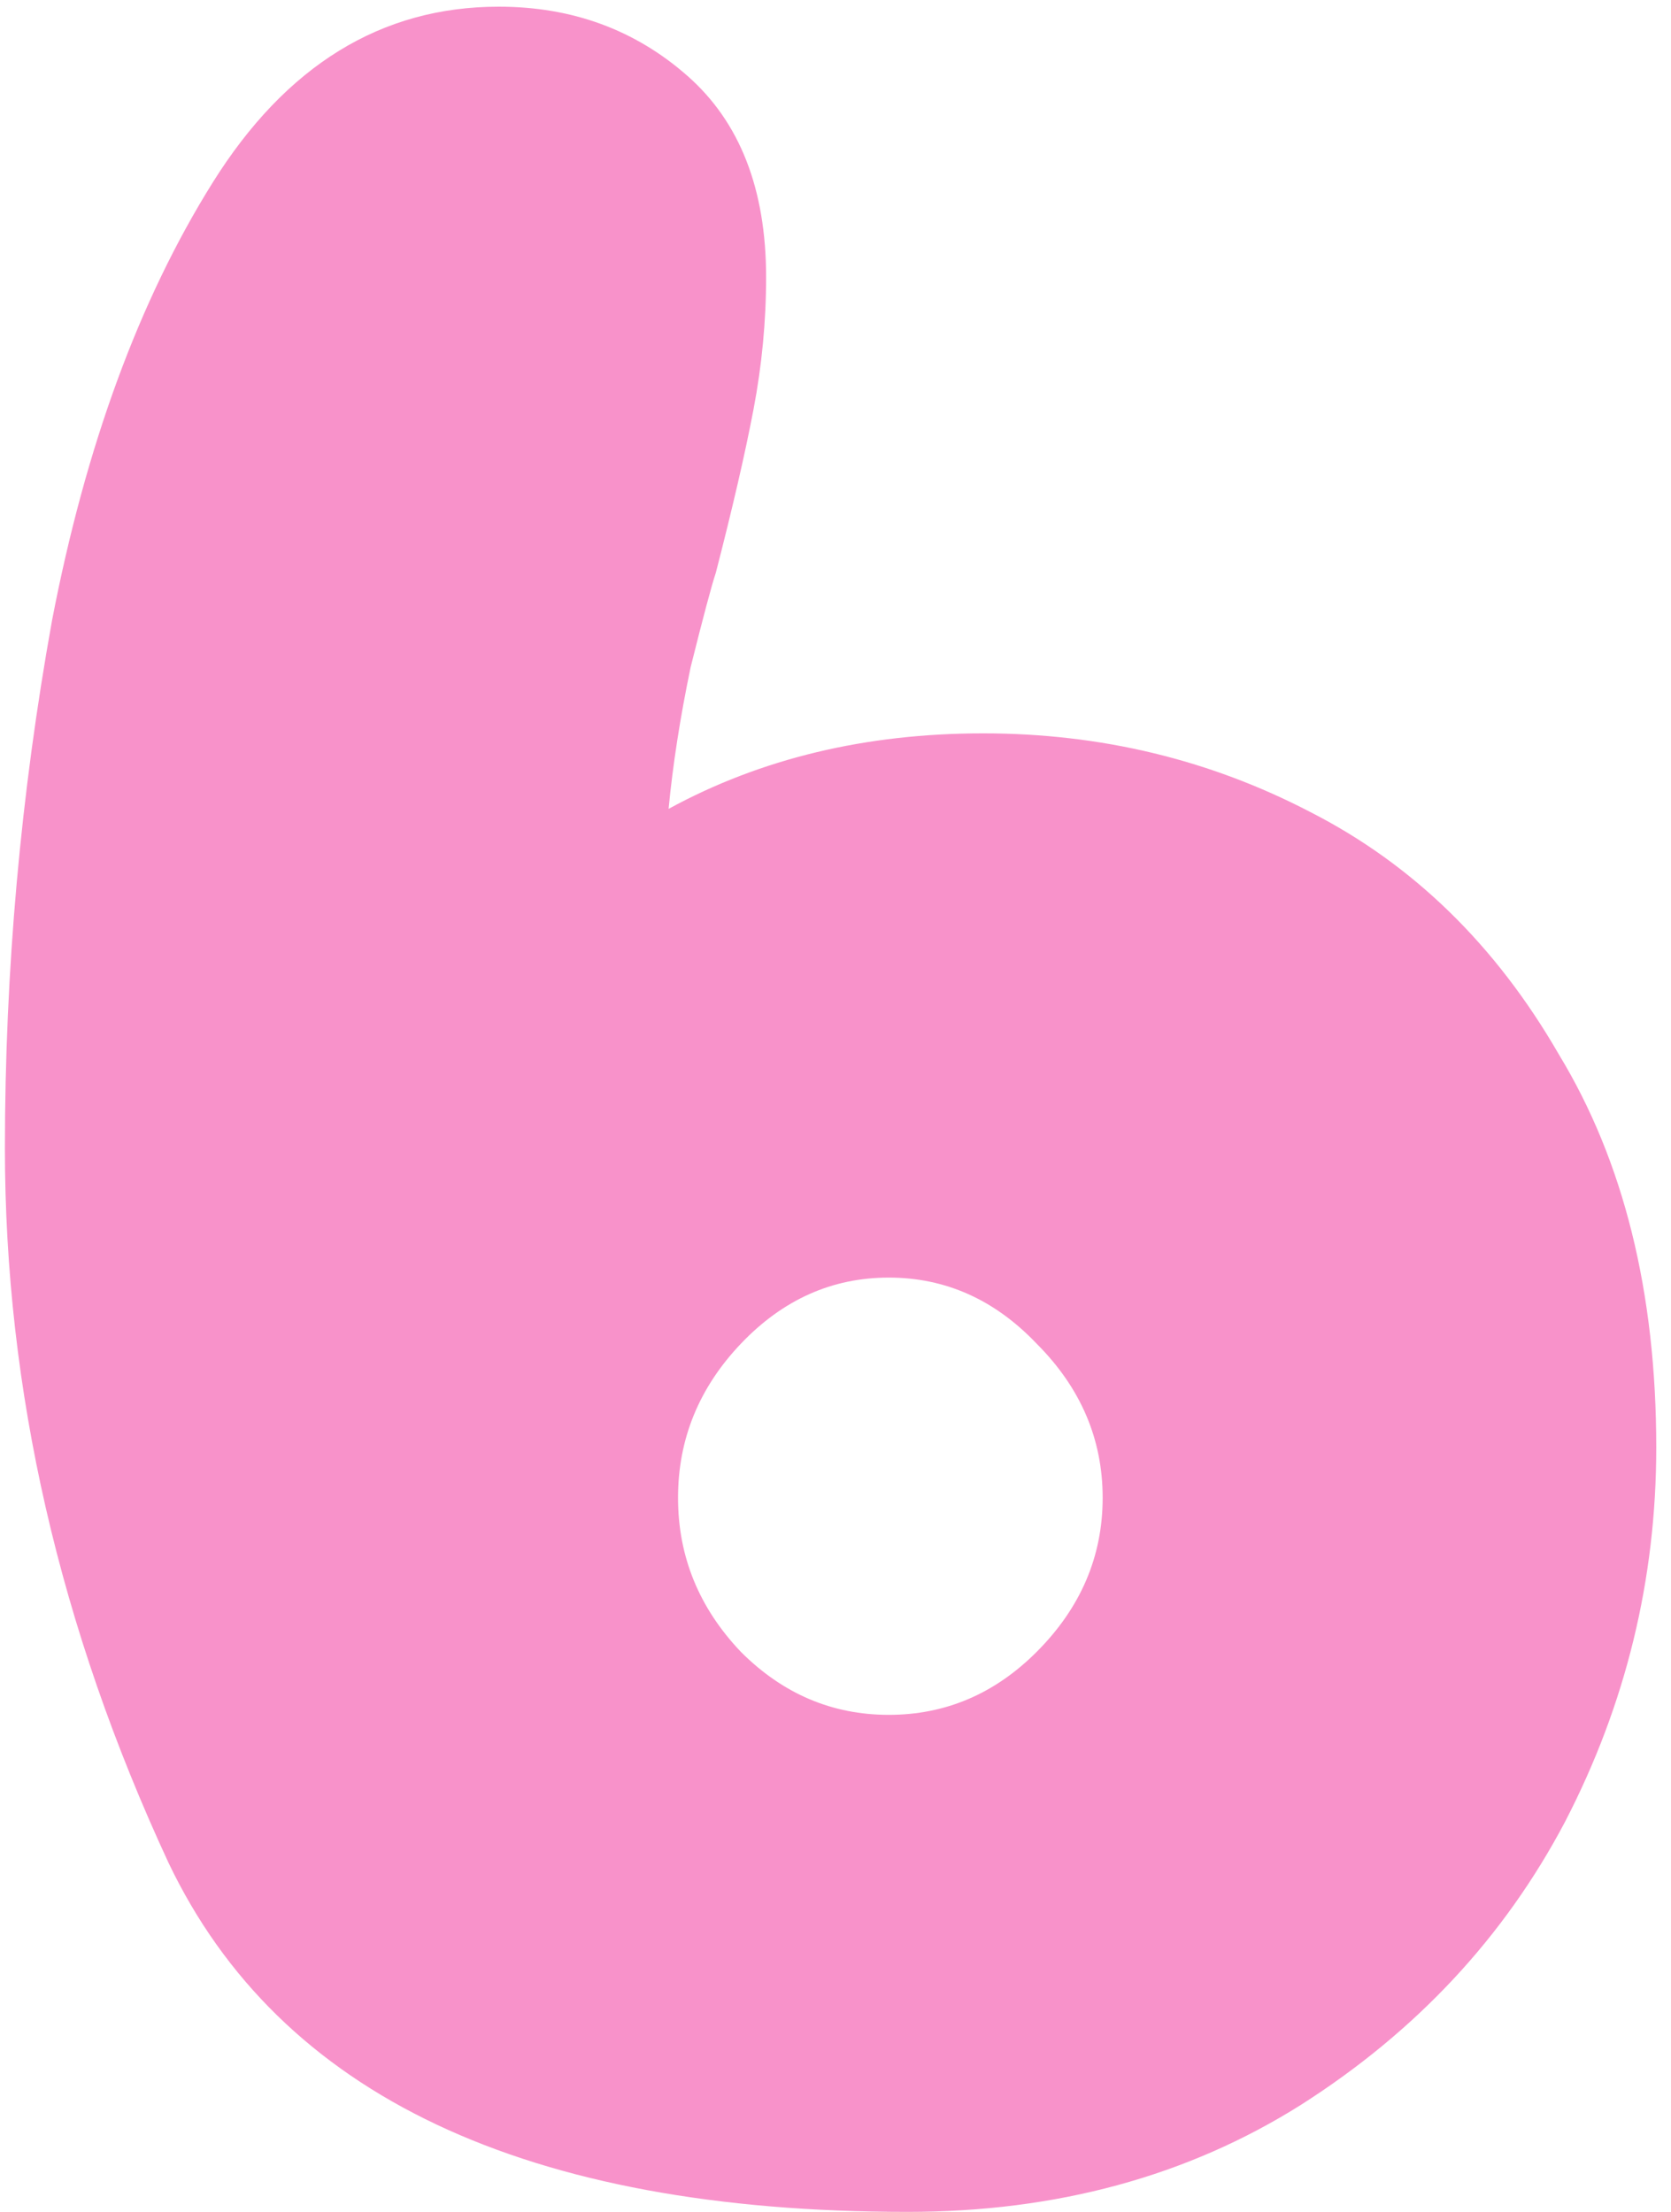 <svg width="68" height="90" viewBox="0 0 68 90" fill="none" xmlns="http://www.w3.org/2000/svg">
<path d="M36.936 90C21.405 90 11.379 85.264 6.856 75.792C2.419 66.235 0.2 56.549 0.2 46.736C0.2 39.483 0.84 32.315 2.12 25.232C3.485 18.149 5.661 12.219 8.648 7.44C11.635 2.661 15.517 0.272 20.296 0.272C23.283 0.272 25.843 1.211 27.976 3.088C30.109 4.965 31.176 7.696 31.176 11.28C31.176 13.072 31.005 14.864 30.664 16.656C30.323 18.448 29.811 20.667 29.128 23.312C28.957 23.824 28.616 25.104 28.104 27.152C27.677 29.2 27.379 31.12 27.208 32.912C30.963 30.864 35.229 29.84 40.008 29.84C44.787 29.84 49.224 30.907 53.32 33.04C57.501 35.173 60.872 38.459 63.432 42.896C66.077 47.248 67.4 52.581 67.4 58.896C67.4 64.272 66.163 69.349 63.688 74.128C61.213 78.821 57.629 82.661 52.936 85.648C48.328 88.549 42.995 90 36.936 90ZM36.168 69.776C38.472 69.776 40.477 68.923 42.184 67.216C43.976 65.424 44.872 63.333 44.872 60.944C44.872 58.555 43.976 56.464 42.184 54.672C40.477 52.88 38.472 51.984 36.168 51.984C33.864 51.984 31.859 52.88 30.152 54.672C28.445 56.464 27.592 58.555 27.592 60.944C27.592 63.333 28.445 65.424 30.152 67.216C31.859 68.923 33.864 69.776 36.168 69.776Z" fill="#F892CA"/>
</svg>
